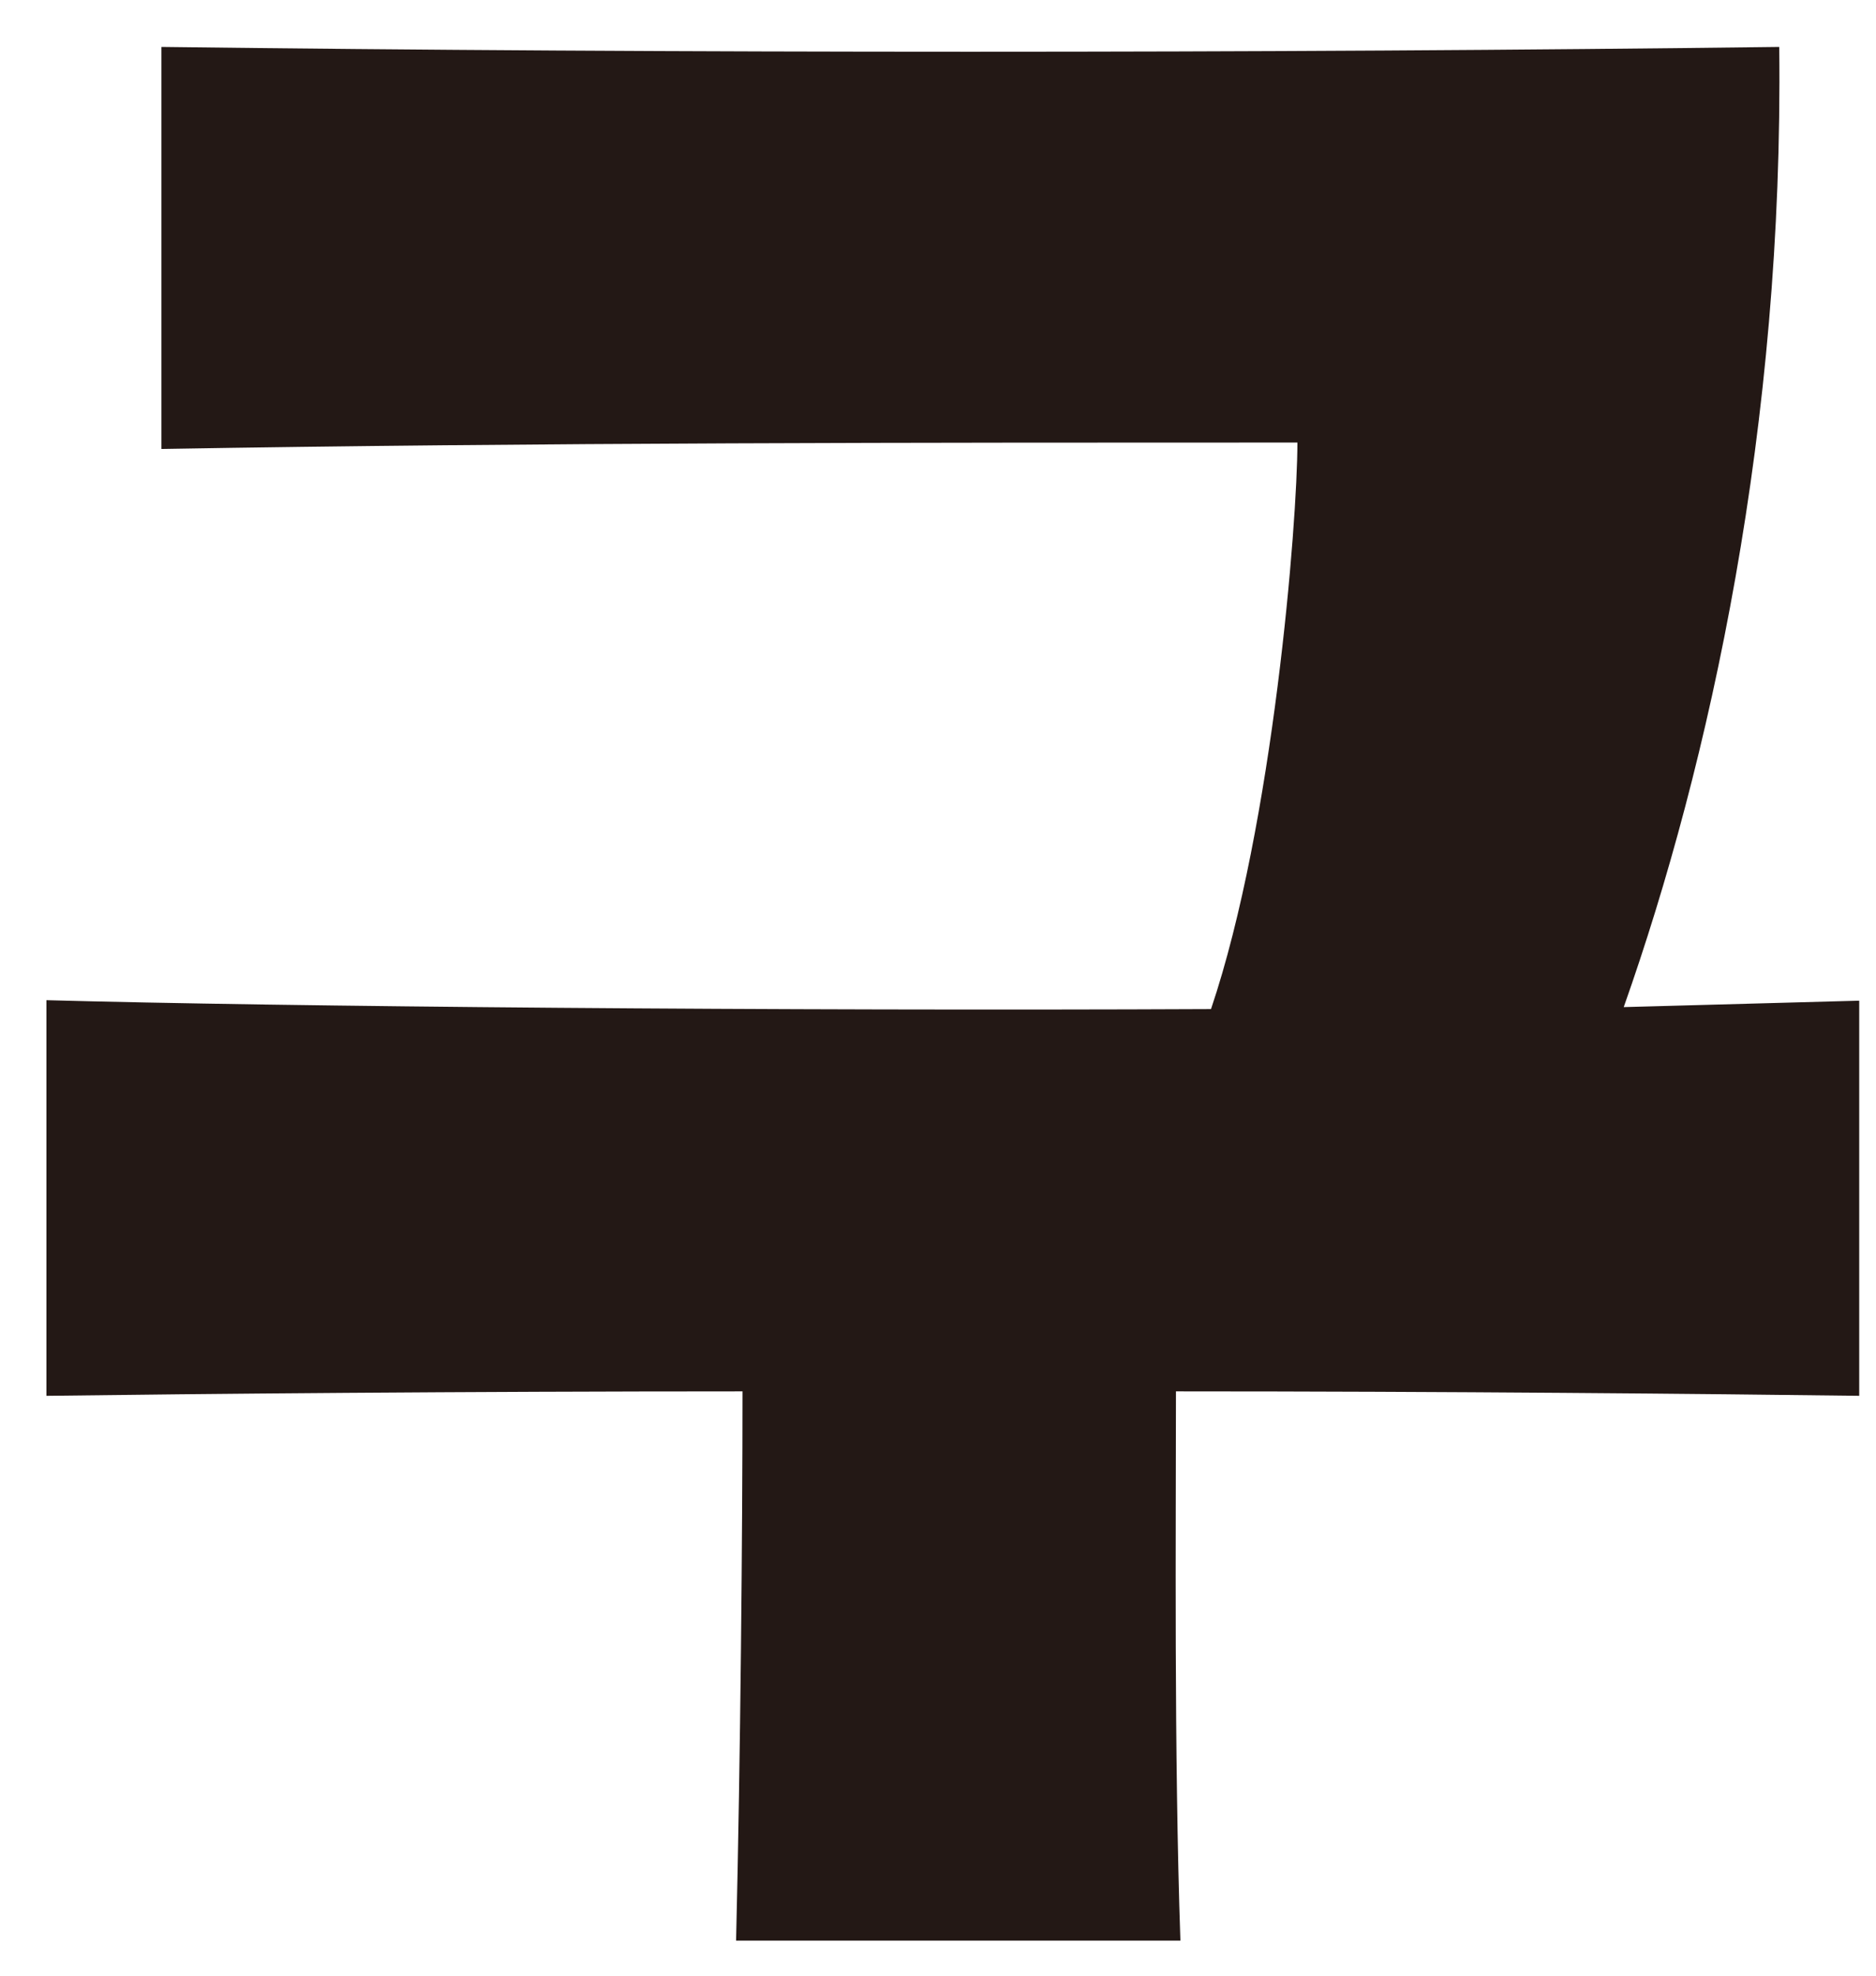 <svg width="38" height="40" viewBox="0 0 38 40" fill="none" xmlns="http://www.w3.org/2000/svg">
<path d="M37.68 28.26C34.57 28.22 29.35 28.17 23.82 28.17C23.82 30.92 23.78 35.5 23.91 39.29H14.91C15 35.55 15.04 31.01 15.04 28.17C9.42 28.17 3.96 28.22 0.94 28.26V20.25C5.66 20.38 15.85 20.47 24.53 20.43C25.79 16.7 26.28 10.58 26.28 8.96C18.72 8.96 10.83 8.96 3.27 9.09V0.95C13.53 1.08 25.78 1.08 36.04 0.95C36.13 8.6 34.64 15.44 32.89 20.39L37.66 20.26V28.26H37.68Z" fill="#231815"/>
</svg>
